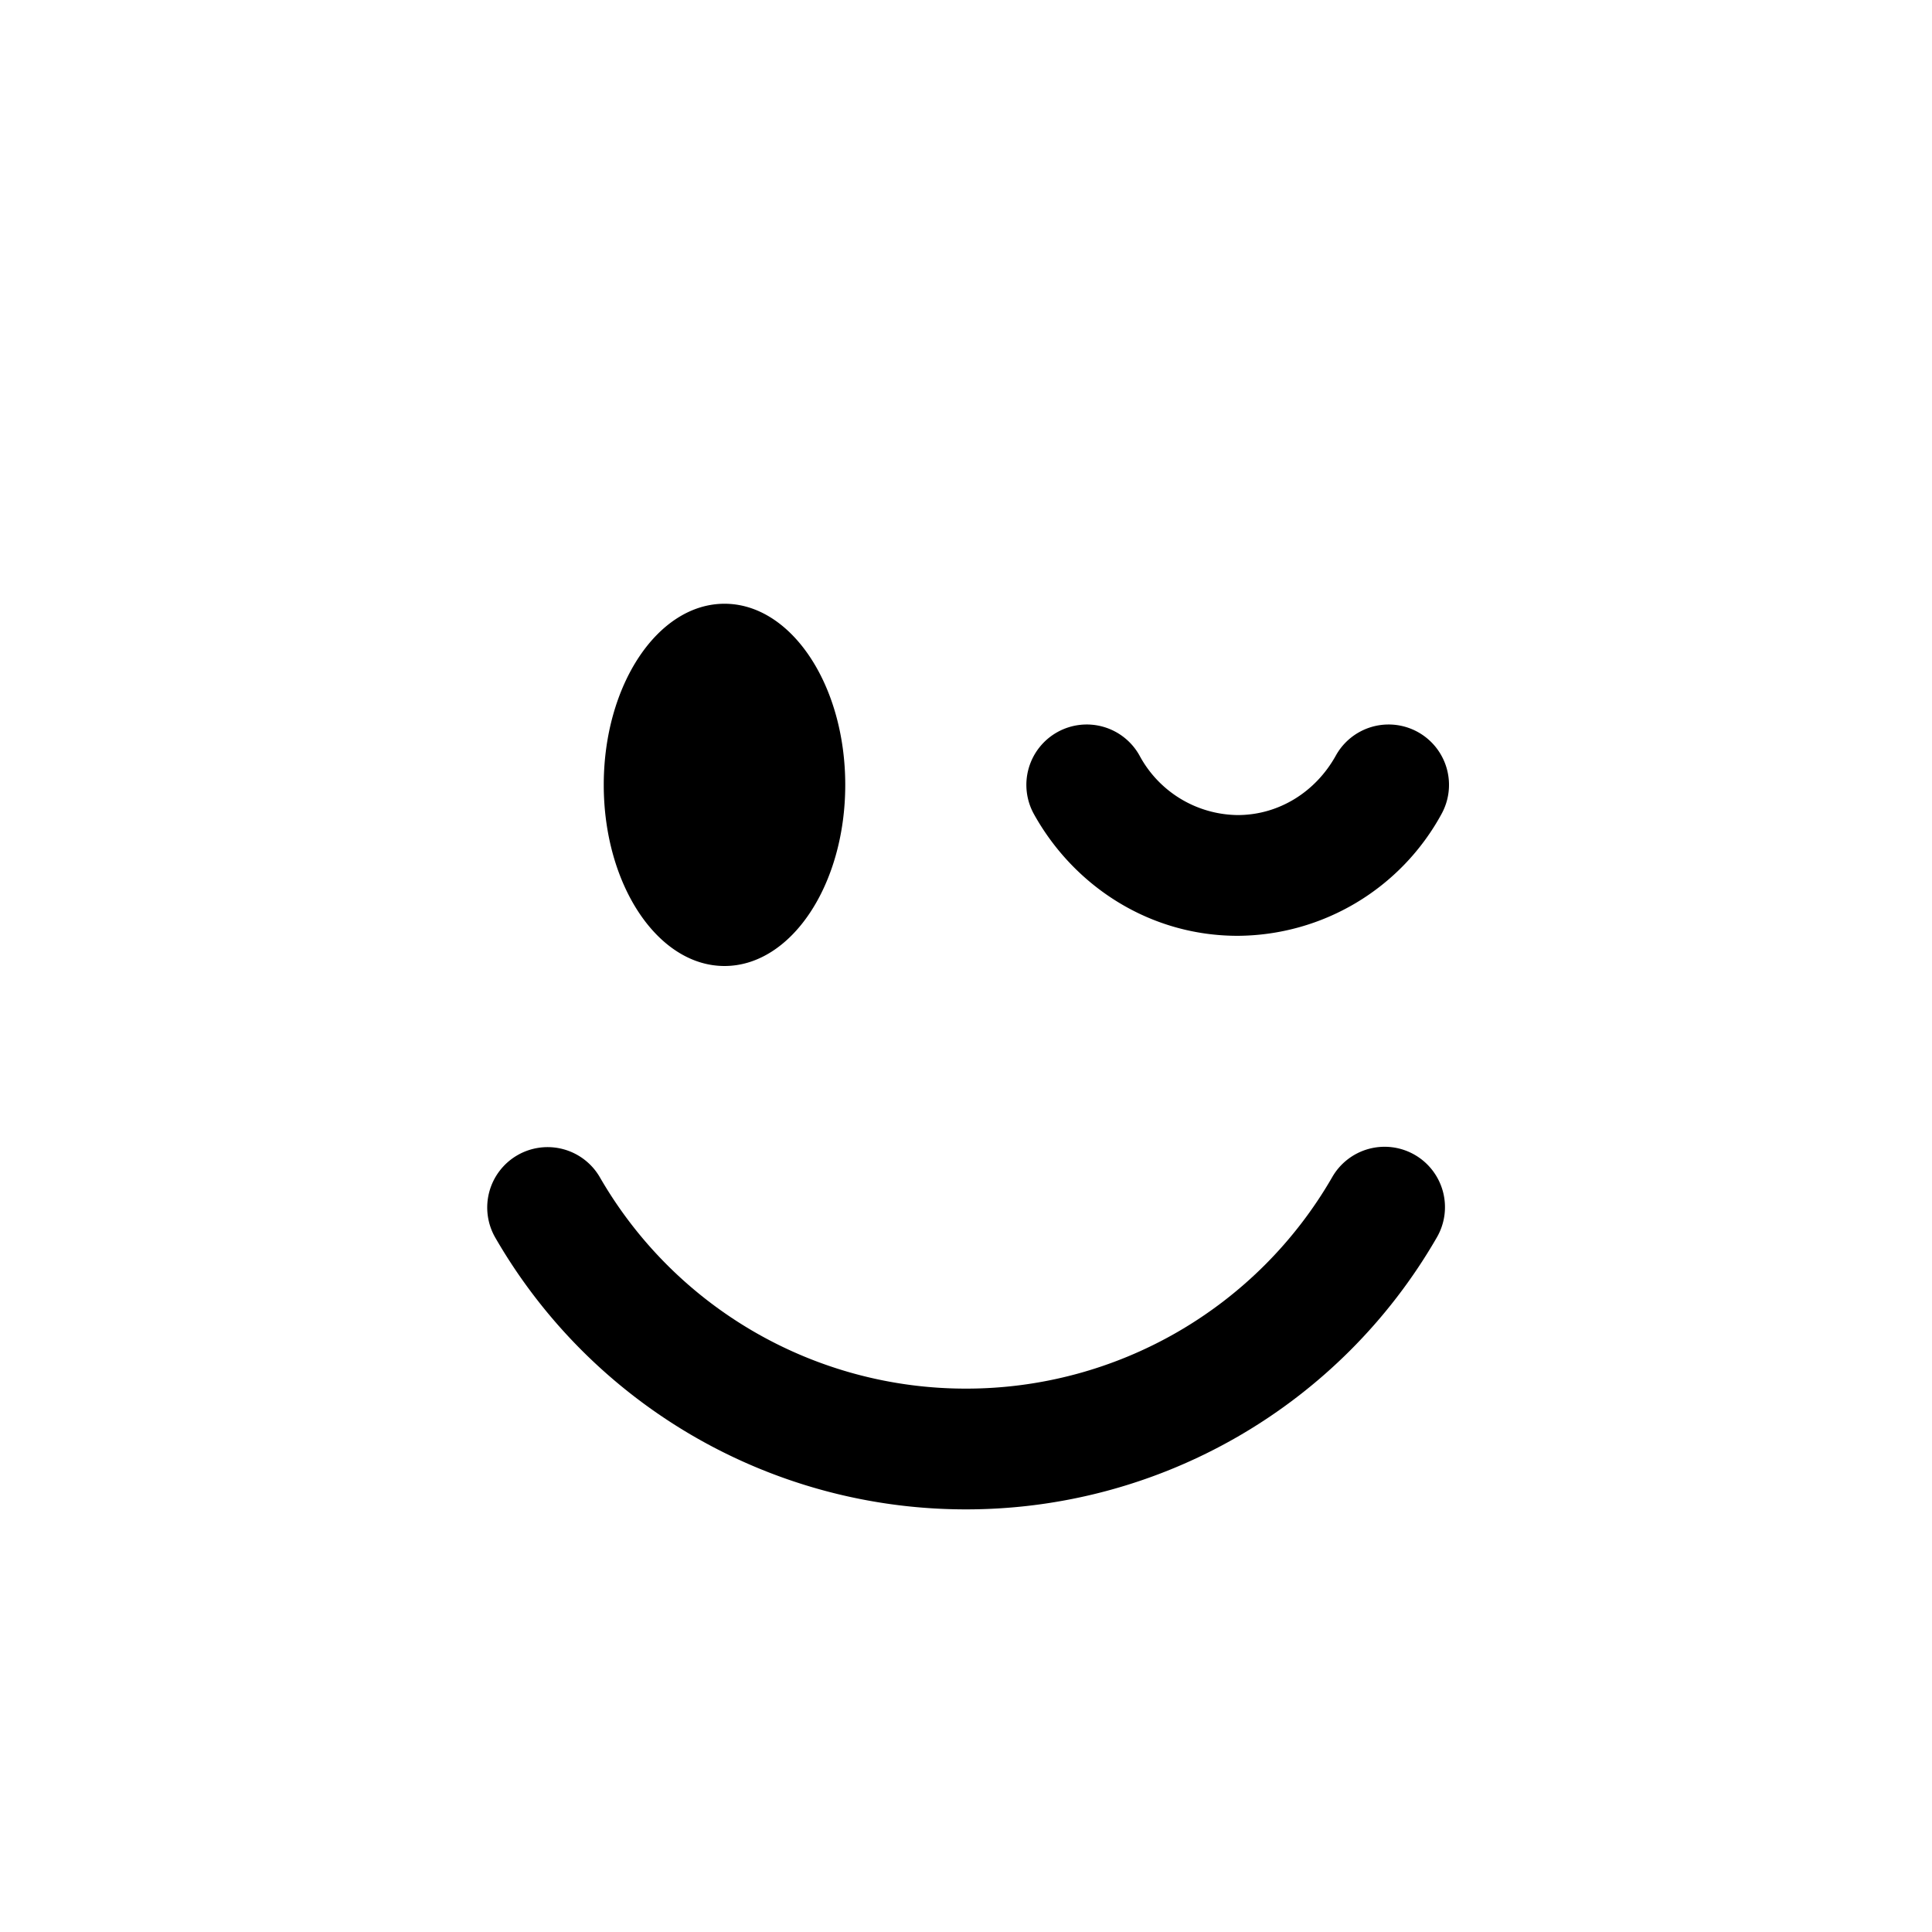 <svg width="16" height="16" xmlns="http://www.w3.org/2000/svg" class="bi bi-emoji-wink" fill="currentColor">

 <g>
  <title>Layer 1</title>
  <path id="svg_2" d="m4.285,9.567a0.5,0.5 0 0 1 0.683,0.183a3.498,3.498 0 0 0 3.032,1.75a3.498,3.498 0 0 0 3.032,-1.75a0.5,0.5 0 1 1 0.866,0.5a4.498,4.498 0 0 1 -3.898,2.25a4.498,4.498 0 0 1 -3.898,-2.25a0.5,0.5 0 0 1 0.183,-0.683zm2.715,-3.067c0,0.828 -0.448,1.5 -1,1.5s-1,-0.672 -1,-1.5s0.448,-1.5 1,-1.5s1,0.672 1,1.5zm1.757,-0.437a0.5,0.5 0 0 1 0.68,0.194a0.934,0.934 0 0 0 0.813,0.493c0.339,0 0.645,-0.19 0.813,-0.493a0.5,0.5 0 1 1 0.874,0.486a1.934,1.934 0 0 1 -1.687,1.007c-0.73,0 -1.356,-0.412 -1.687,-1.007a0.5,0.5 0 0 1 0.194,-0.68z"/>
 </g>
</svg>